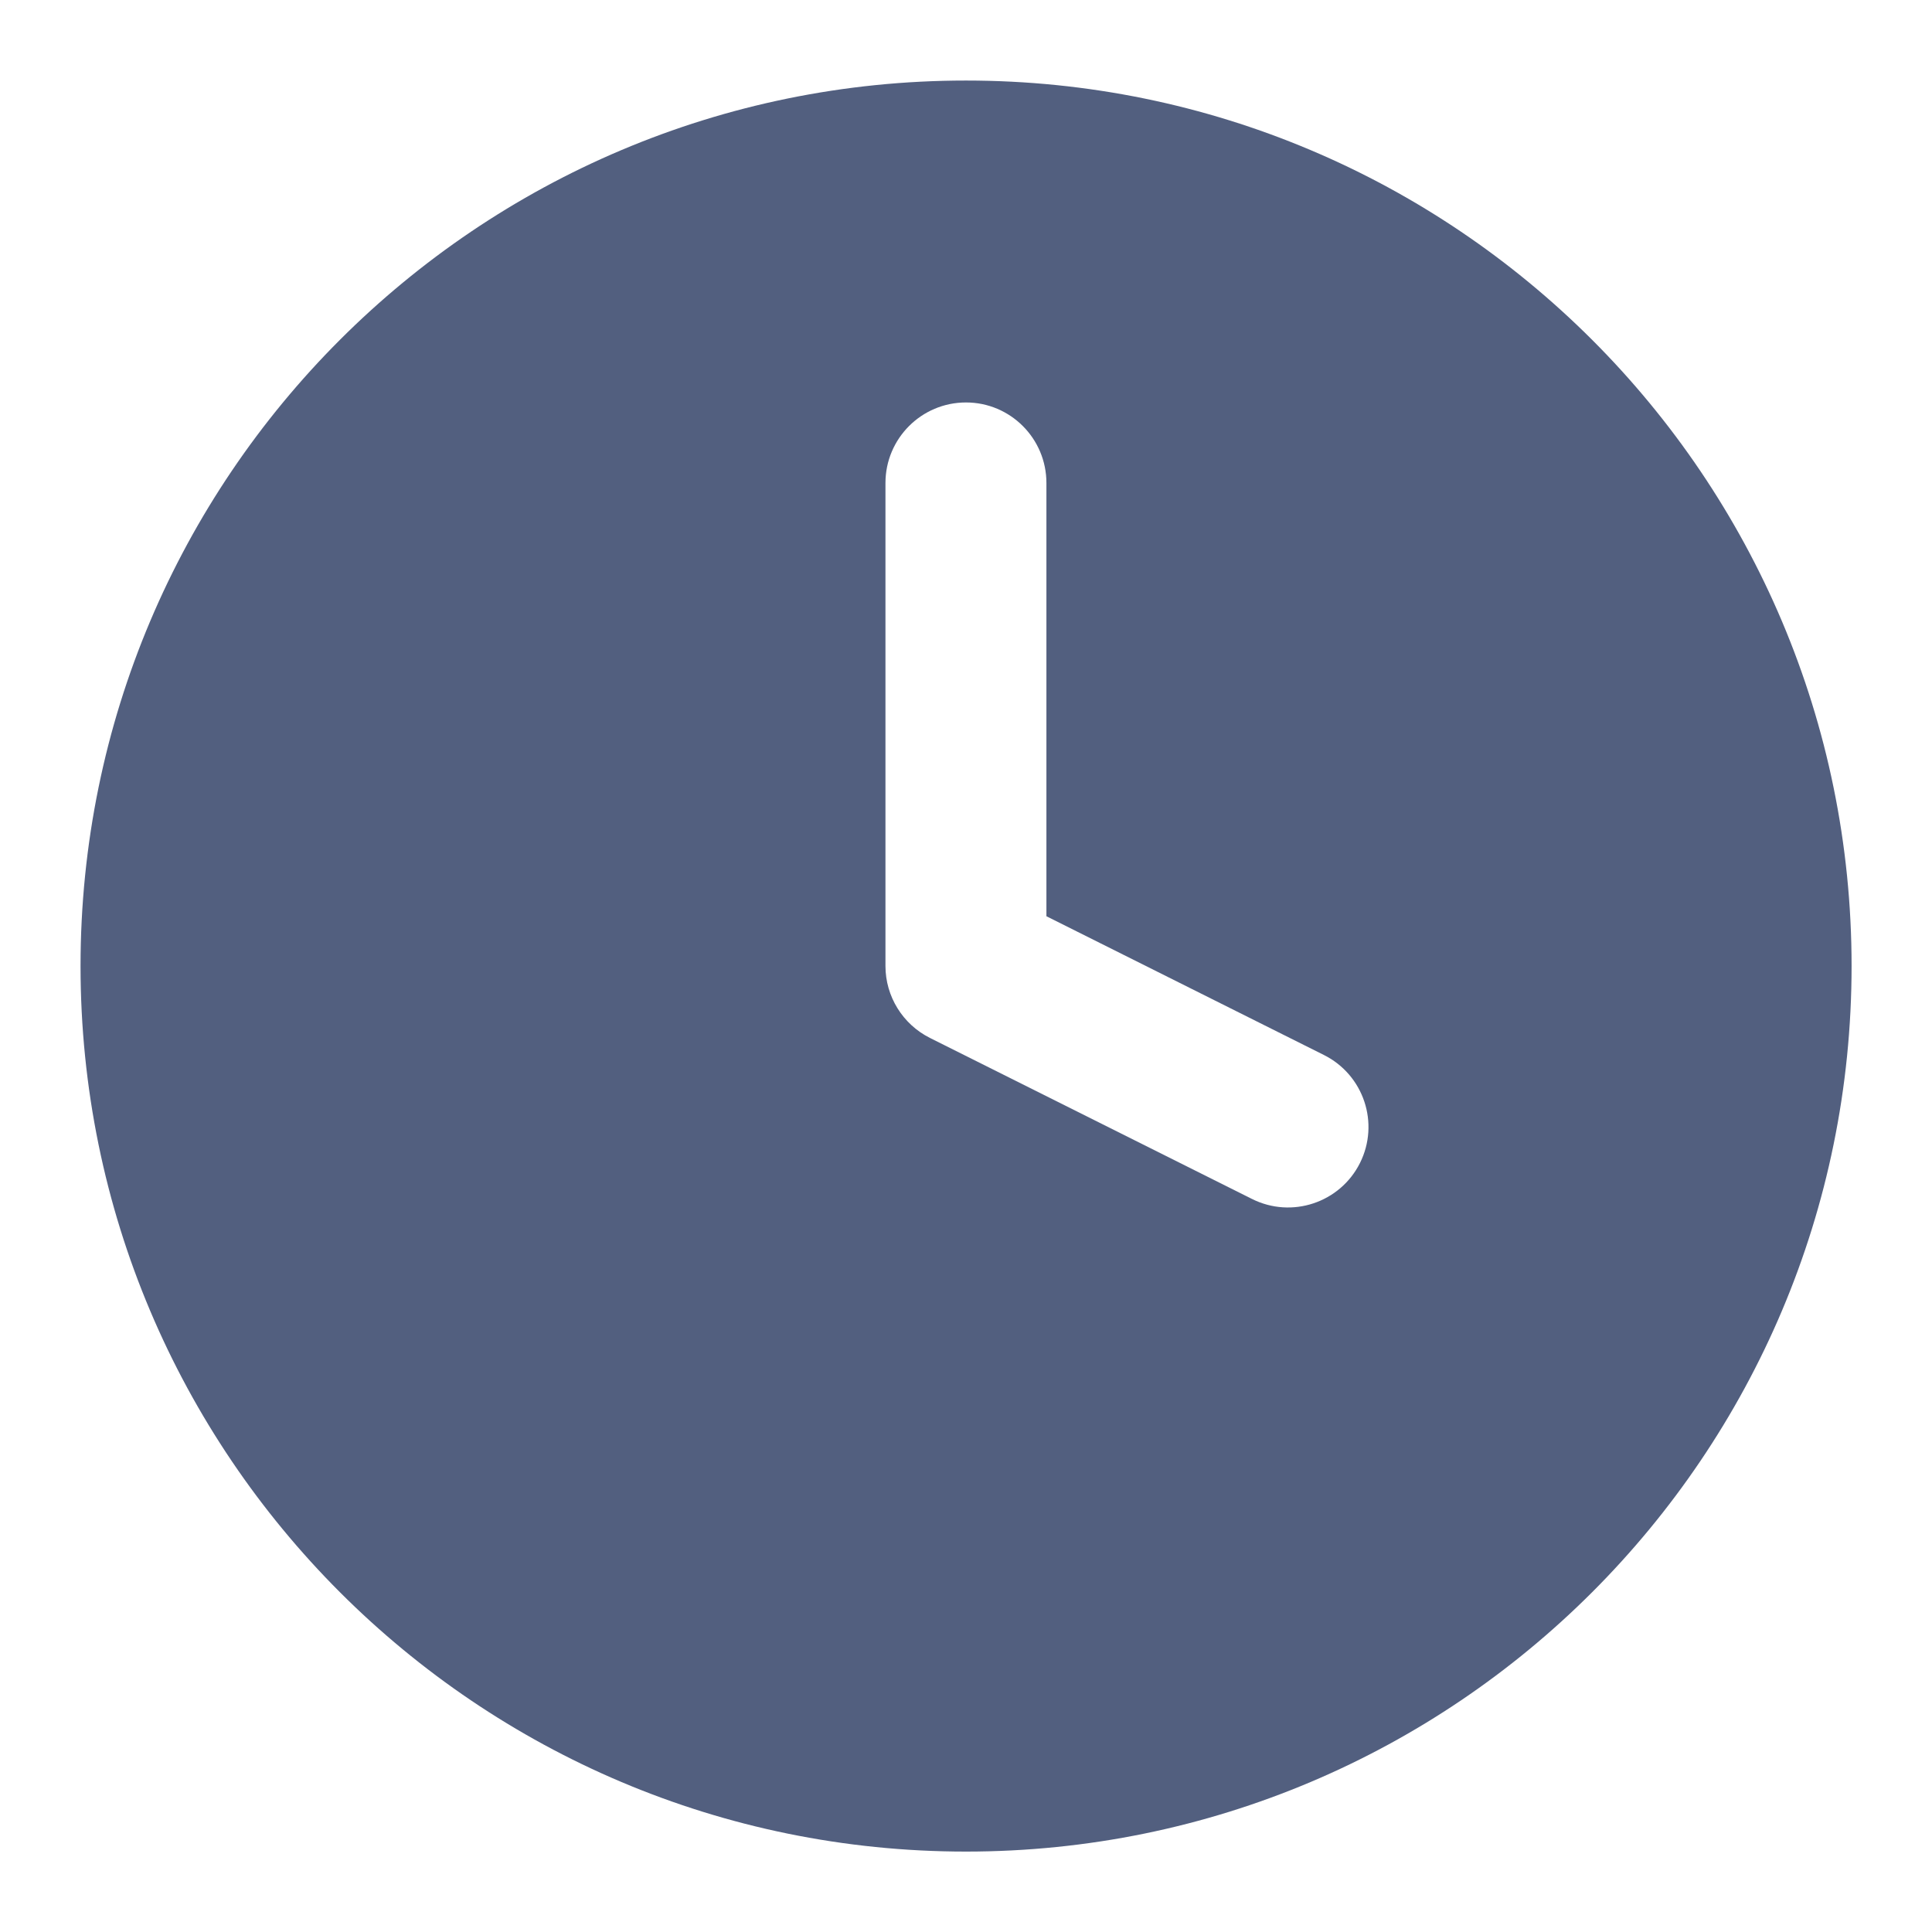 <svg width="16" height="16" viewBox="0 0 16 16" fill="none" xmlns="http://www.w3.org/2000/svg">
<path fill-rule="evenodd" clip-rule="evenodd" d="M15.334 8C15.334 12.05 12.05 15.334 8 15.334C3.95 15.334 0.667 12.05 0.667 8C0.667 3.95 3.95 0.667 8 0.667C12.05 0.667 15.334 3.95 15.334 8ZM8.666 4C8.666 3.632 8.368 3.333 8 3.333C7.631 3.333 7.333 3.632 7.333 4V8C7.333 8.252 7.476 8.483 7.702 8.596L10.368 9.929C10.697 10.094 11.098 9.961 11.263 9.631C11.427 9.302 11.294 8.902 10.964 8.737L8.666 7.588V4Z" fill="#525F7F"/>
</svg>
